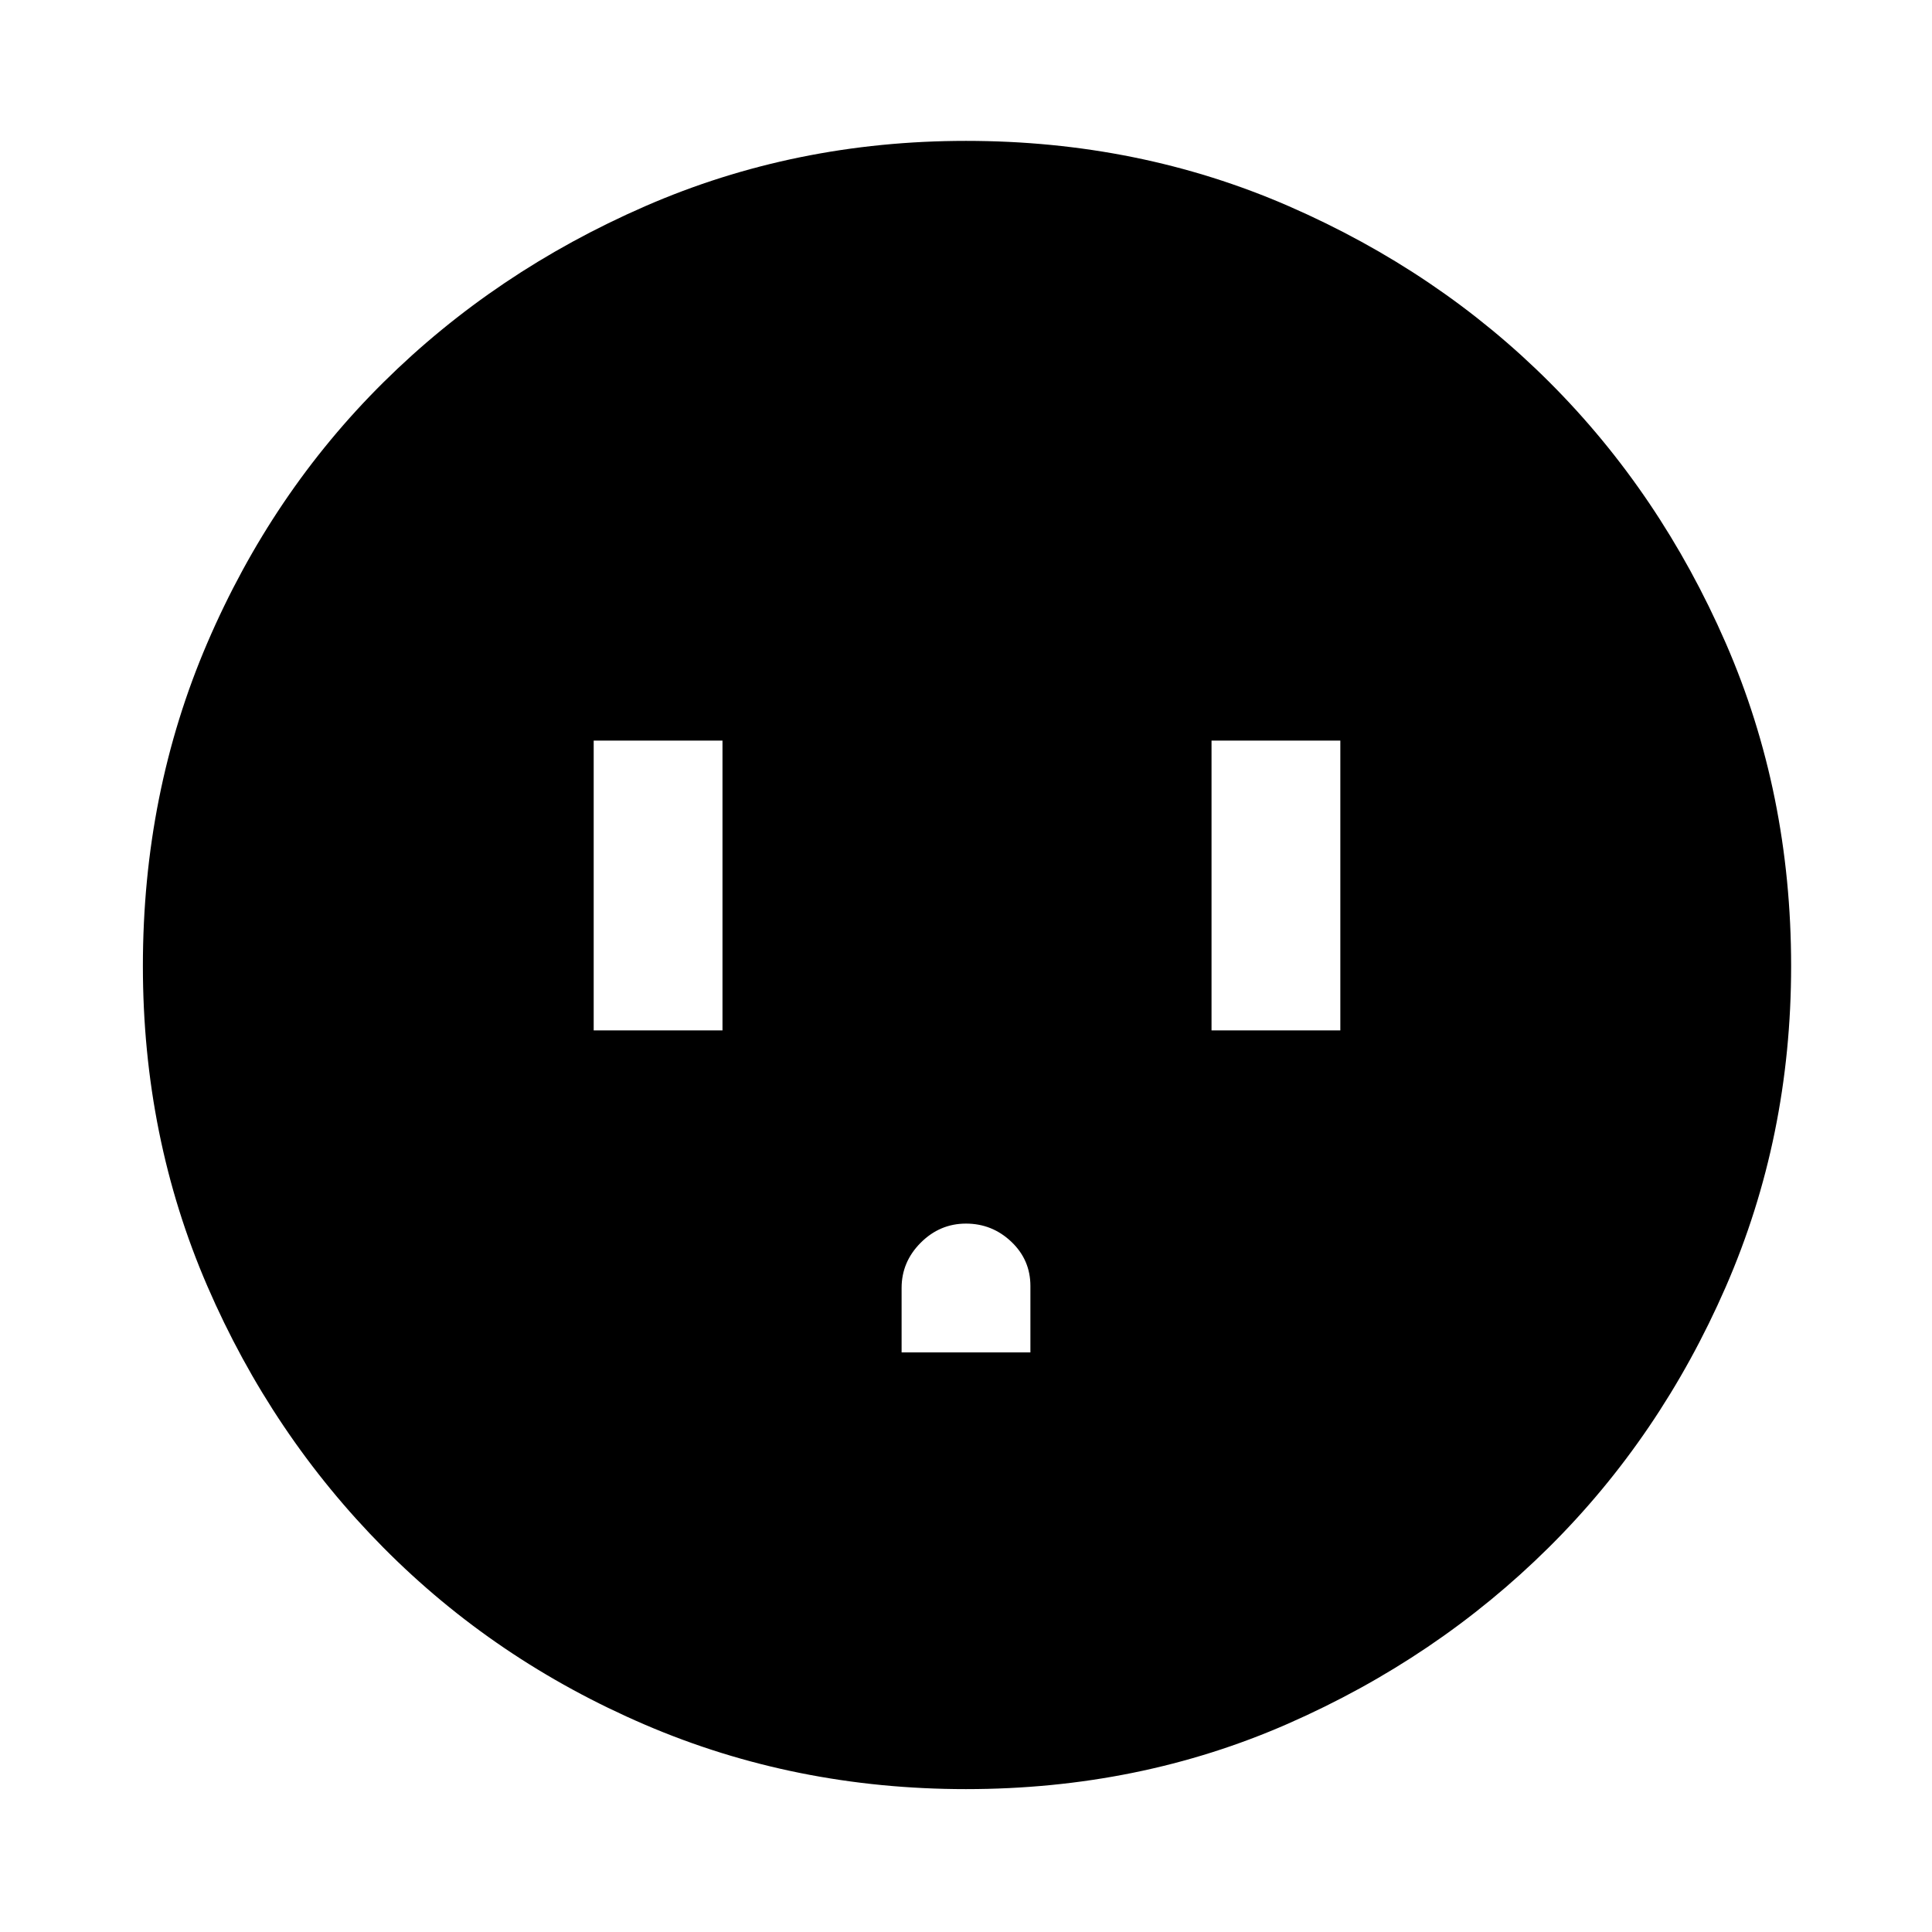 <svg xmlns="http://www.w3.org/2000/svg" height="48" width="48"><path d="M14.75 25.6h3.2v-7.2h-3.2Zm7.65 8h3.2v-1.65q0-.65-.475-1.1-.475-.45-1.125-.45t-1.125.475Q22.4 31.35 22.4 32Zm7.7-8h3.2v-7.2h-3.2ZM24 44.45q-4.25 0-7.975-1.6-3.725-1.6-6.5-4.4-2.775-2.8-4.375-6.5T3.55 24q0-4.3 1.6-8.025Q6.75 12.25 9.525 9.5q2.775-2.75 6.5-4.375T24 3.5q4.3 0 8.025 1.625Q35.75 6.75 38.5 9.5q2.75 2.75 4.375 6.475Q44.5 19.7 44.5 24q0 4.25-1.625 7.975-1.625 3.725-4.4 6.475Q35.7 41.2 32 42.825q-3.7 1.625-8 1.625Z"/></svg>